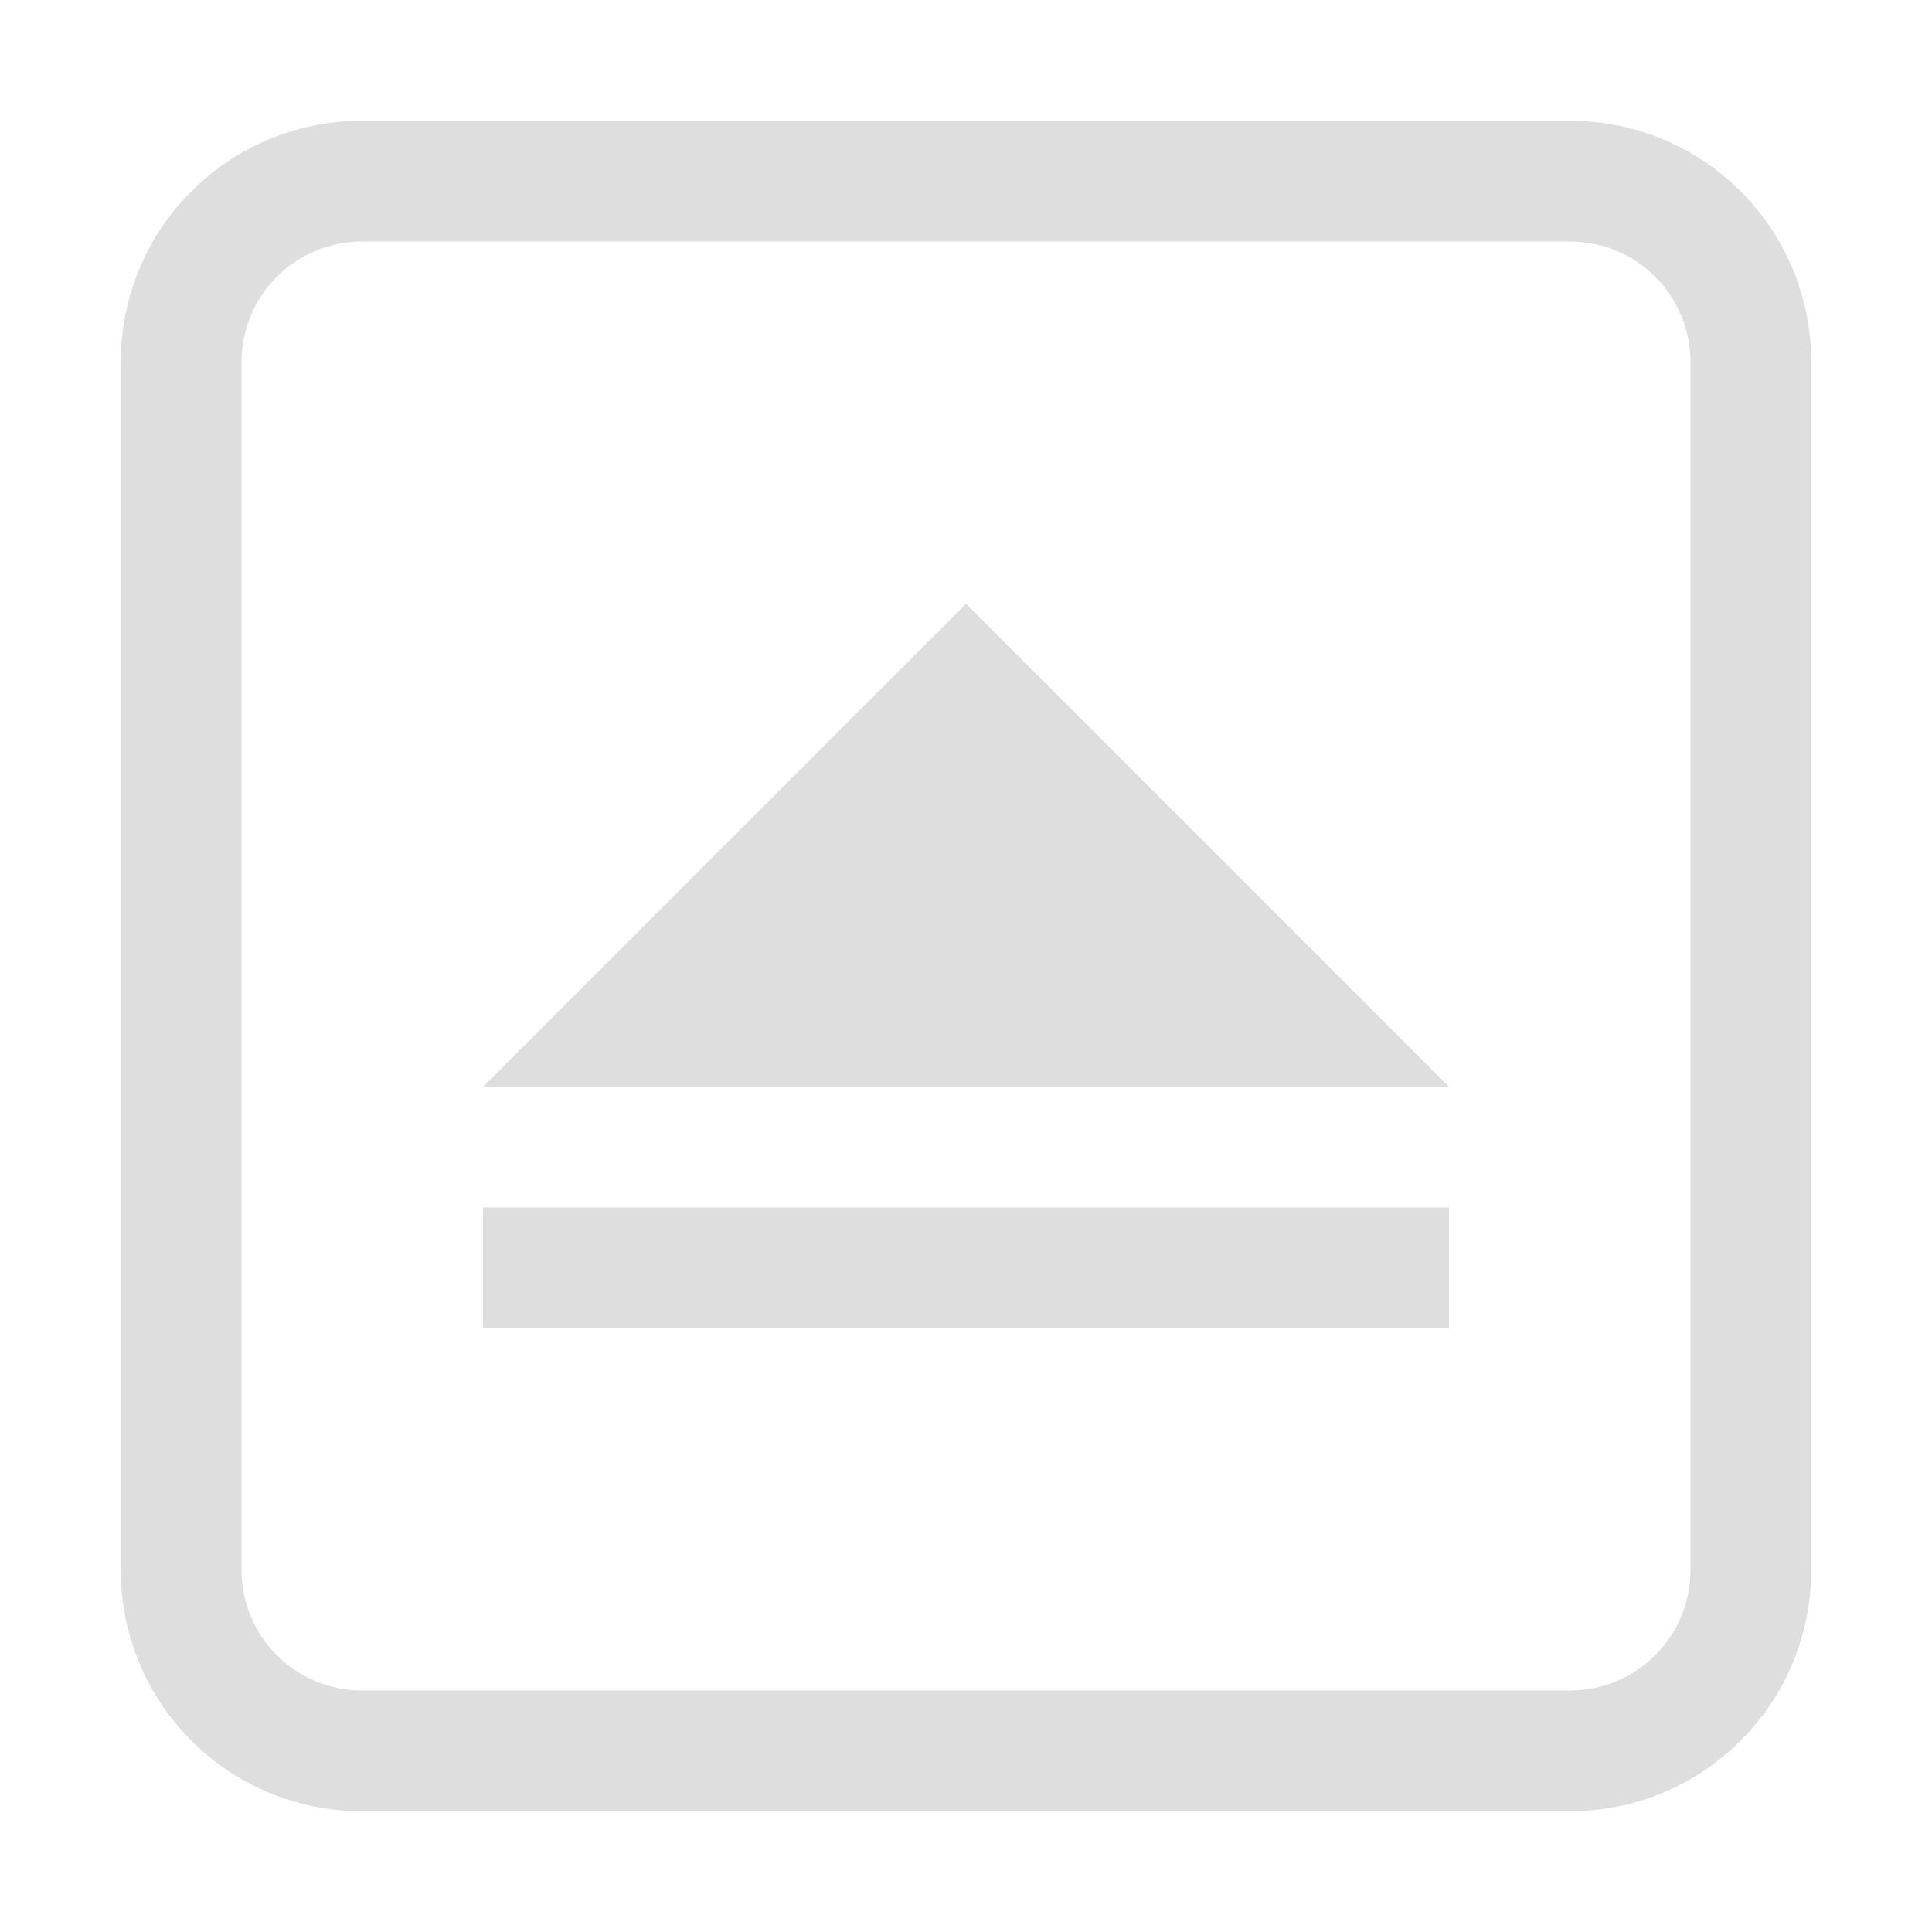 <svg xmlns="http://www.w3.org/2000/svg" width="16" height="16"><g fill="#dedede" fill-rule="evenodd"><path d="m8 5 4 4H4z" style="paint-order:fill markers stroke"/><rect width="8" height="1" x="4" y="10" ry="0" style="paint-order:fill markers stroke"/></g><path fill="#dedede" d="M3 1c-1.108 0-2 .892-2 2v10c0 1.108.892 2 2 2h10c1.108 0 2-.892 2-2V3c0-1.108-.892-2-2-2H3zm0 1h10c.554 0 1 .446 1 1v10c0 .554-.446 1-1 1H3c-.554 0-1-.446-1-1V3c0-.554.446-1 1-1z"/></svg>